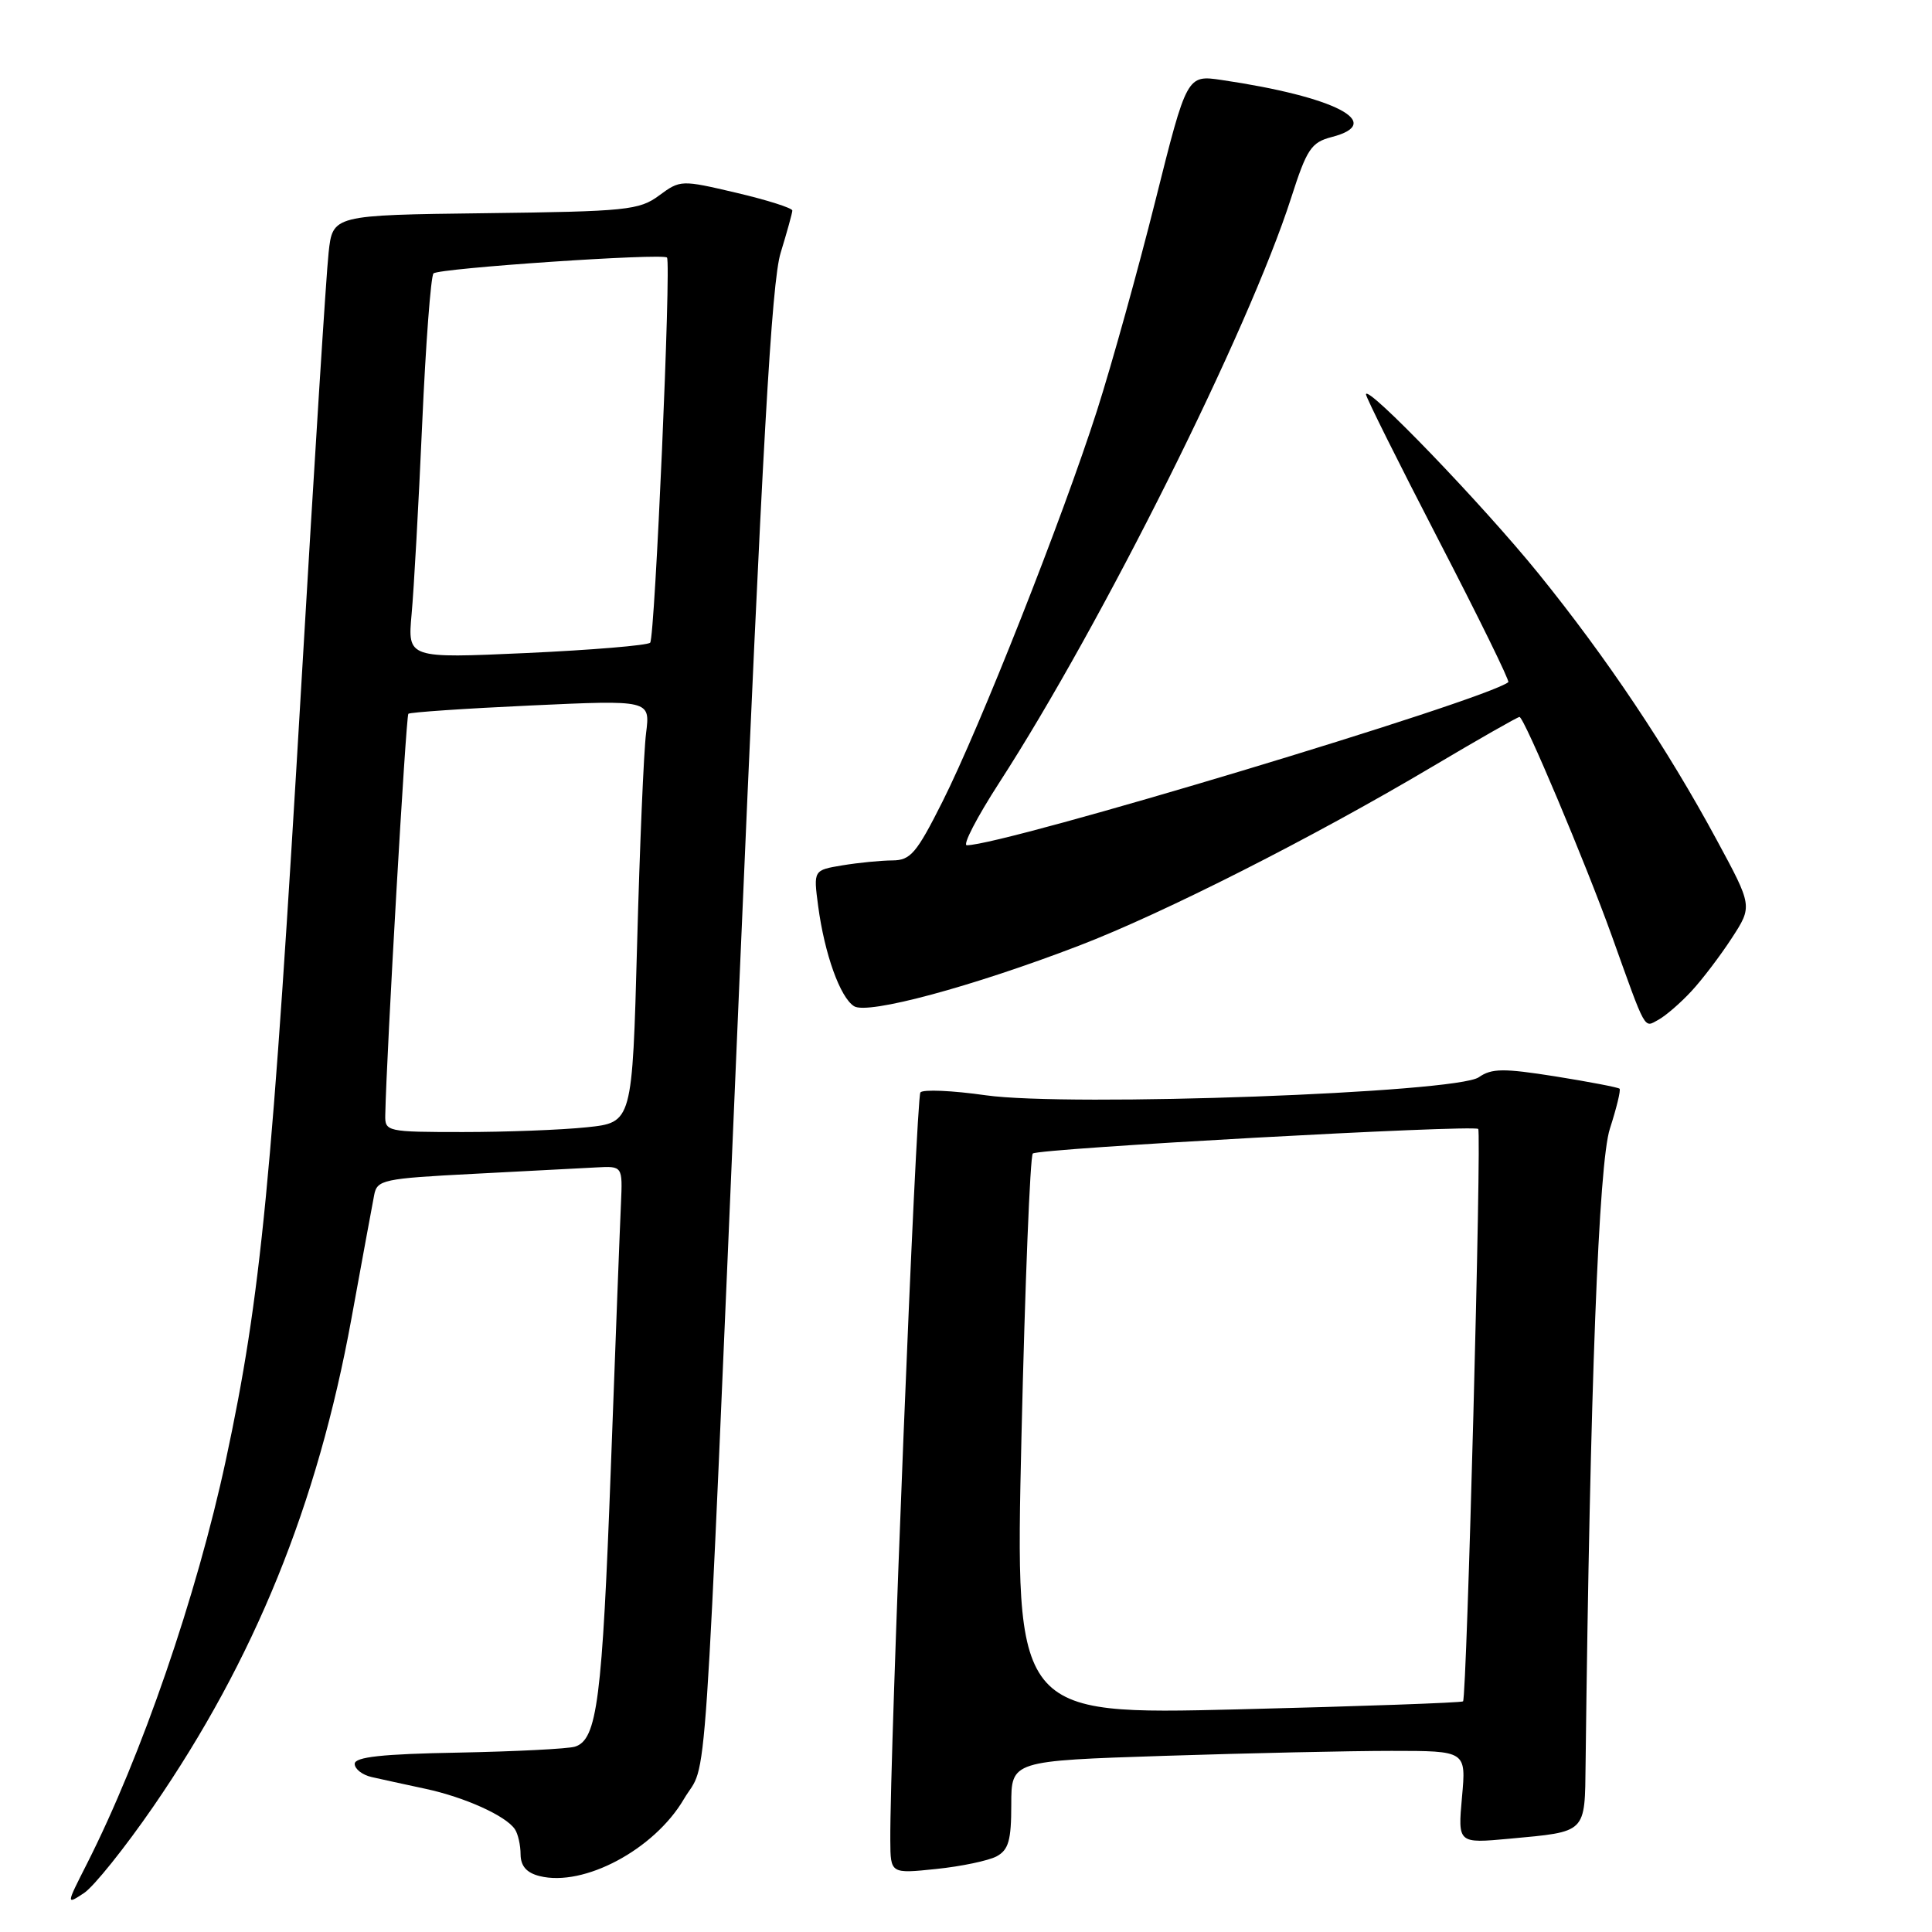 <?xml version="1.0" encoding="UTF-8" standalone="no"?>
<!DOCTYPE svg PUBLIC "-//W3C//DTD SVG 1.1//EN" "http://www.w3.org/Graphics/SVG/1.1/DTD/svg11.dtd" >
<svg xmlns="http://www.w3.org/2000/svg" xmlns:xlink="http://www.w3.org/1999/xlink" version="1.1" viewBox="0 0 256 256">
 <g >
 <path fill="currentColor"
d=" M 20.30 239.40 C 33.73 219.89 42.06 199.40 46.56 174.76 C 47.99 166.92 49.35 159.53 49.58 158.35 C 49.96 156.33 50.74 156.16 62.74 155.54 C 69.76 155.17 77.08 154.79 79.00 154.69 C 82.50 154.50 82.50 154.50 82.28 159.50 C 82.15 162.25 81.55 178.00 80.94 194.50 C 79.80 225.25 79.13 230.51 76.19 231.44 C 75.26 231.73 68.31 232.08 60.75 232.23 C 50.61 232.41 47.00 232.81 47.00 233.72 C 47.00 234.40 48.01 235.19 49.25 235.47 C 50.49 235.75 53.68 236.45 56.35 237.02 C 61.59 238.14 67.05 240.61 68.23 242.39 C 68.64 243.00 68.98 244.50 68.98 245.73 C 69.00 247.27 69.78 248.16 71.50 248.59 C 77.35 250.06 86.70 245.07 90.61 238.40 C 93.84 232.90 93.13 243.36 98.00 129.50 C 101.01 59.10 102.24 37.37 103.44 33.50 C 104.28 30.75 104.98 28.23 104.99 27.90 C 105.00 27.57 101.67 26.51 97.59 25.55 C 90.26 23.83 90.15 23.83 87.34 25.90 C 84.71 27.85 83.02 28.02 64.29 28.25 C 44.08 28.50 44.08 28.50 43.54 33.50 C 43.23 36.25 41.63 61.67 39.97 90.00 C 36.06 156.59 34.58 171.81 29.92 193.50 C 26.07 211.42 18.75 232.70 11.51 246.98 C 8.76 252.40 8.76 252.40 11.13 250.84 C 12.43 249.98 16.56 244.83 20.30 239.40 Z  M 132.05 245.98 C 133.64 245.12 134.00 243.86 134.00 239.12 C 134.00 233.32 134.00 233.32 154.25 232.66 C 165.39 232.30 178.95 232.00 184.39 232.00 C 194.28 232.00 194.28 232.00 193.72 238.14 C 193.17 244.27 193.17 244.27 200.00 243.64 C 210.31 242.68 209.99 243.00 210.10 233.64 C 210.69 183.91 211.83 154.13 213.32 149.55 C 214.20 146.82 214.78 144.44 214.60 144.26 C 214.41 144.08 210.60 143.35 206.11 142.63 C 199.21 141.54 197.66 141.55 195.95 142.74 C 193.00 144.82 141.65 146.69 130.61 145.13 C 126.21 144.50 122.31 144.33 121.96 144.75 C 121.39 145.41 117.89 232.36 117.97 243.89 C 118.00 248.28 118.00 248.28 124.05 247.65 C 127.37 247.31 130.97 246.55 132.05 245.98 Z  M 224.12 131.34 C 225.57 129.78 227.98 126.60 229.48 124.29 C 232.22 120.07 232.22 120.07 227.47 111.29 C 220.91 99.14 212.93 87.21 203.86 76.00 C 196.44 66.84 181.00 50.80 181.00 52.26 C 181.00 52.65 185.33 61.33 190.61 71.54 C 195.90 81.75 200.06 90.23 199.86 90.39 C 196.77 92.81 133.03 112.00 128.11 112.00 C 127.52 112.00 129.45 108.29 132.38 103.75 C 146.05 82.62 165.46 43.73 171.08 26.23 C 173.16 19.74 173.74 18.87 176.45 18.16 C 183.66 16.30 176.95 12.82 161.88 10.60 C 157.27 9.92 157.27 9.92 153.09 26.61 C 150.79 35.79 147.31 48.30 145.36 54.40 C 140.77 68.72 129.86 96.33 124.87 106.25 C 121.44 113.07 120.65 114.00 118.24 114.01 C 116.73 114.02 113.76 114.31 111.64 114.66 C 107.78 115.30 107.78 115.30 108.41 120.06 C 109.26 126.42 111.32 132.17 113.17 133.33 C 114.97 134.47 128.82 130.74 142.99 125.30 C 154.12 121.03 173.96 110.98 189.70 101.64 C 195.85 97.99 201.09 95.00 201.34 95.00 C 201.95 95.00 210.09 114.32 213.57 124.00 C 218.19 136.89 217.80 136.18 219.74 135.13 C 220.71 134.60 222.68 132.90 224.12 131.34 Z  M 51.05 147.75 C 51.21 139.63 53.79 94.88 54.11 94.58 C 54.32 94.38 61.62 93.88 70.33 93.48 C 86.16 92.75 86.16 92.75 85.61 97.13 C 85.30 99.53 84.77 112.13 84.42 125.12 C 83.78 148.74 83.78 148.74 77.75 149.37 C 74.42 149.72 67.05 150.00 61.35 150.00 C 51.27 150.00 51.00 149.94 51.05 147.75 Z  M 54.54 81.37 C 54.84 78.14 55.47 66.81 55.94 56.18 C 56.41 45.56 57.09 36.58 57.44 36.23 C 58.13 35.54 87.90 33.52 88.38 34.13 C 88.95 34.86 86.78 84.51 86.15 85.16 C 85.79 85.52 78.41 86.13 69.75 86.53 C 54.01 87.24 54.01 87.24 54.54 81.37 Z  M 135.35 190.36 C 135.82 170.09 136.50 153.21 136.85 152.85 C 137.51 152.18 195.19 149.01 195.87 149.59 C 196.34 150.00 194.36 224.99 193.86 225.44 C 193.66 225.62 180.22 226.10 164.00 226.50 C 134.50 227.22 134.50 227.22 135.35 190.36 Z "/>
</g>
</svg>